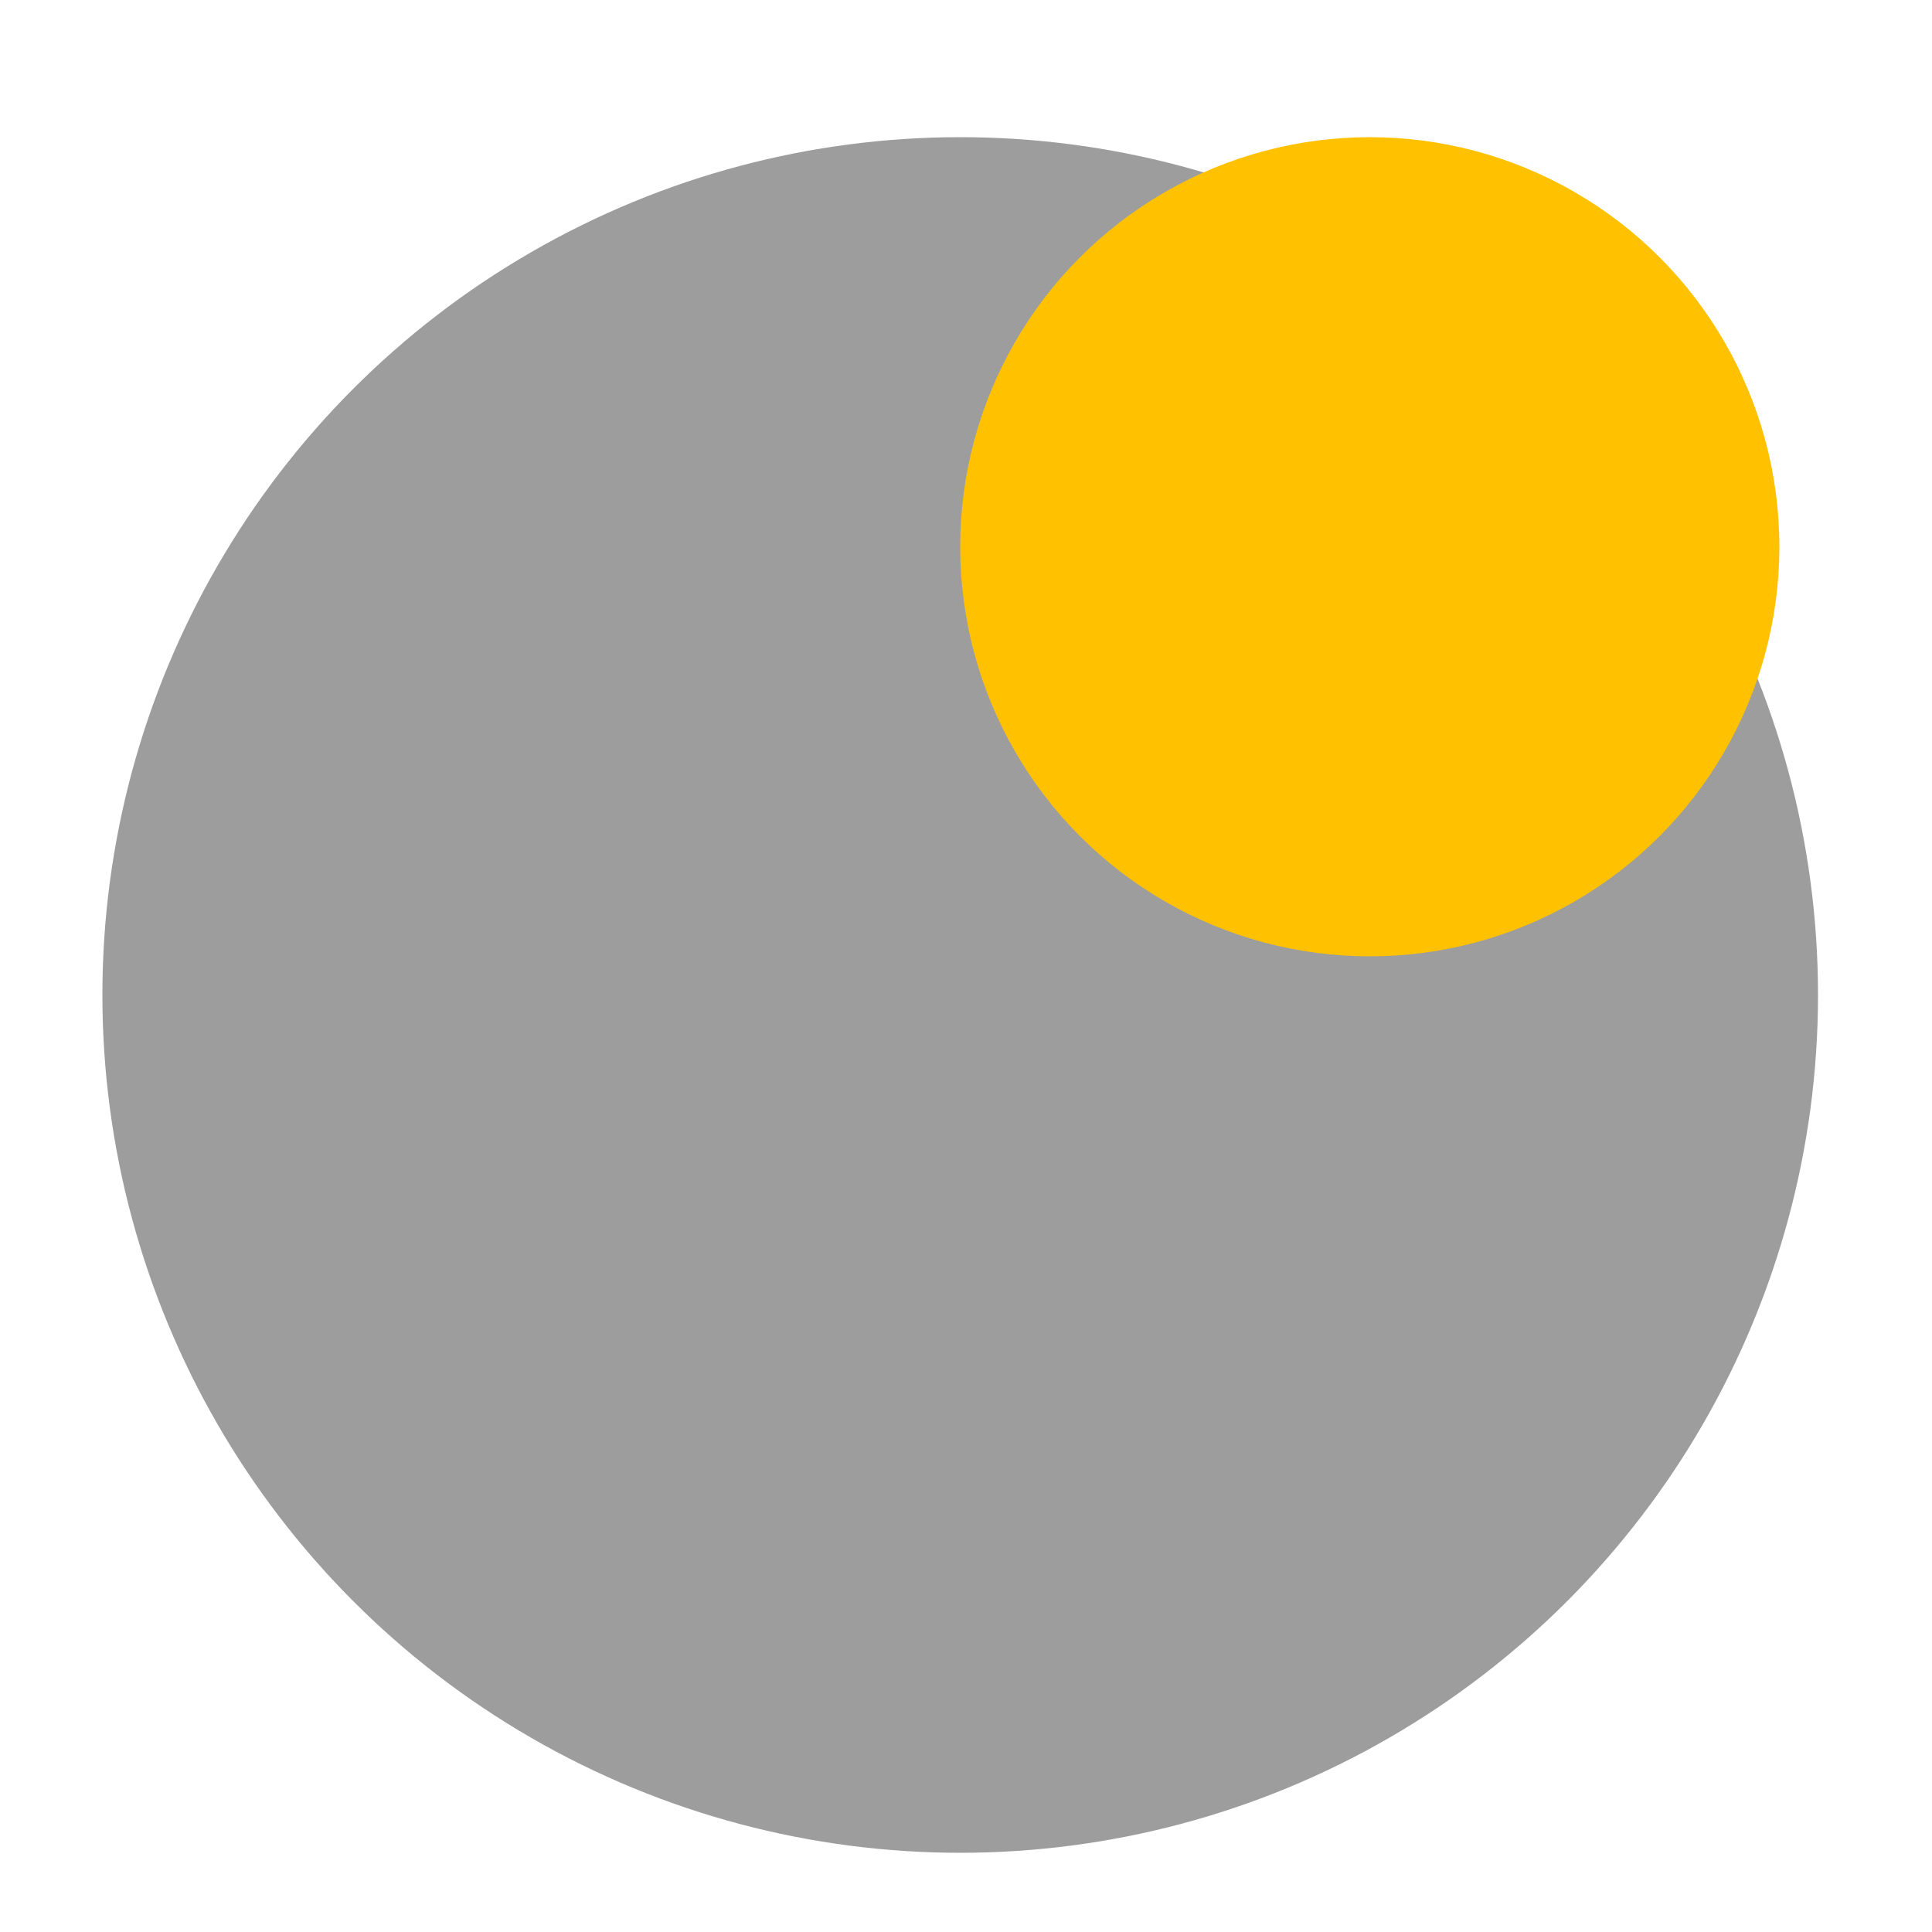 <?xml version="1.0" encoding="utf-8"?>
<!-- Generator: Adobe Illustrator 25.1.0, SVG Export Plug-In . SVG Version: 6.00 Build 0)  -->
<svg version="1.1" id="Calque_1" xmlns="http://www.w3.org/2000/svg" xmlns:xlink="http://www.w3.org/1999/xlink" x="0px" y="0px"
	 viewBox="0 0 100 100" style="enable-background:new 0 0 100 100;" xml:space="preserve">
<style type="text/css">
	.st0{fill:#9D9D9D;}
	.st1{fill:#FFC100;}
</style>
<g id="Icon_-_Driver_status_-_In_transit">
	<circle id="Ellipse_14-3" class="st0" cx="49.7" cy="51.5" r="44.4"/>
	<g id="Icon_-_Driver_status_-_In_transit_1_">
		<circle id="Ellipse_14-3_1_" class="st1" cx="70.9" cy="28.3" r="21.2"/>
	</g>
</g>
</svg>
